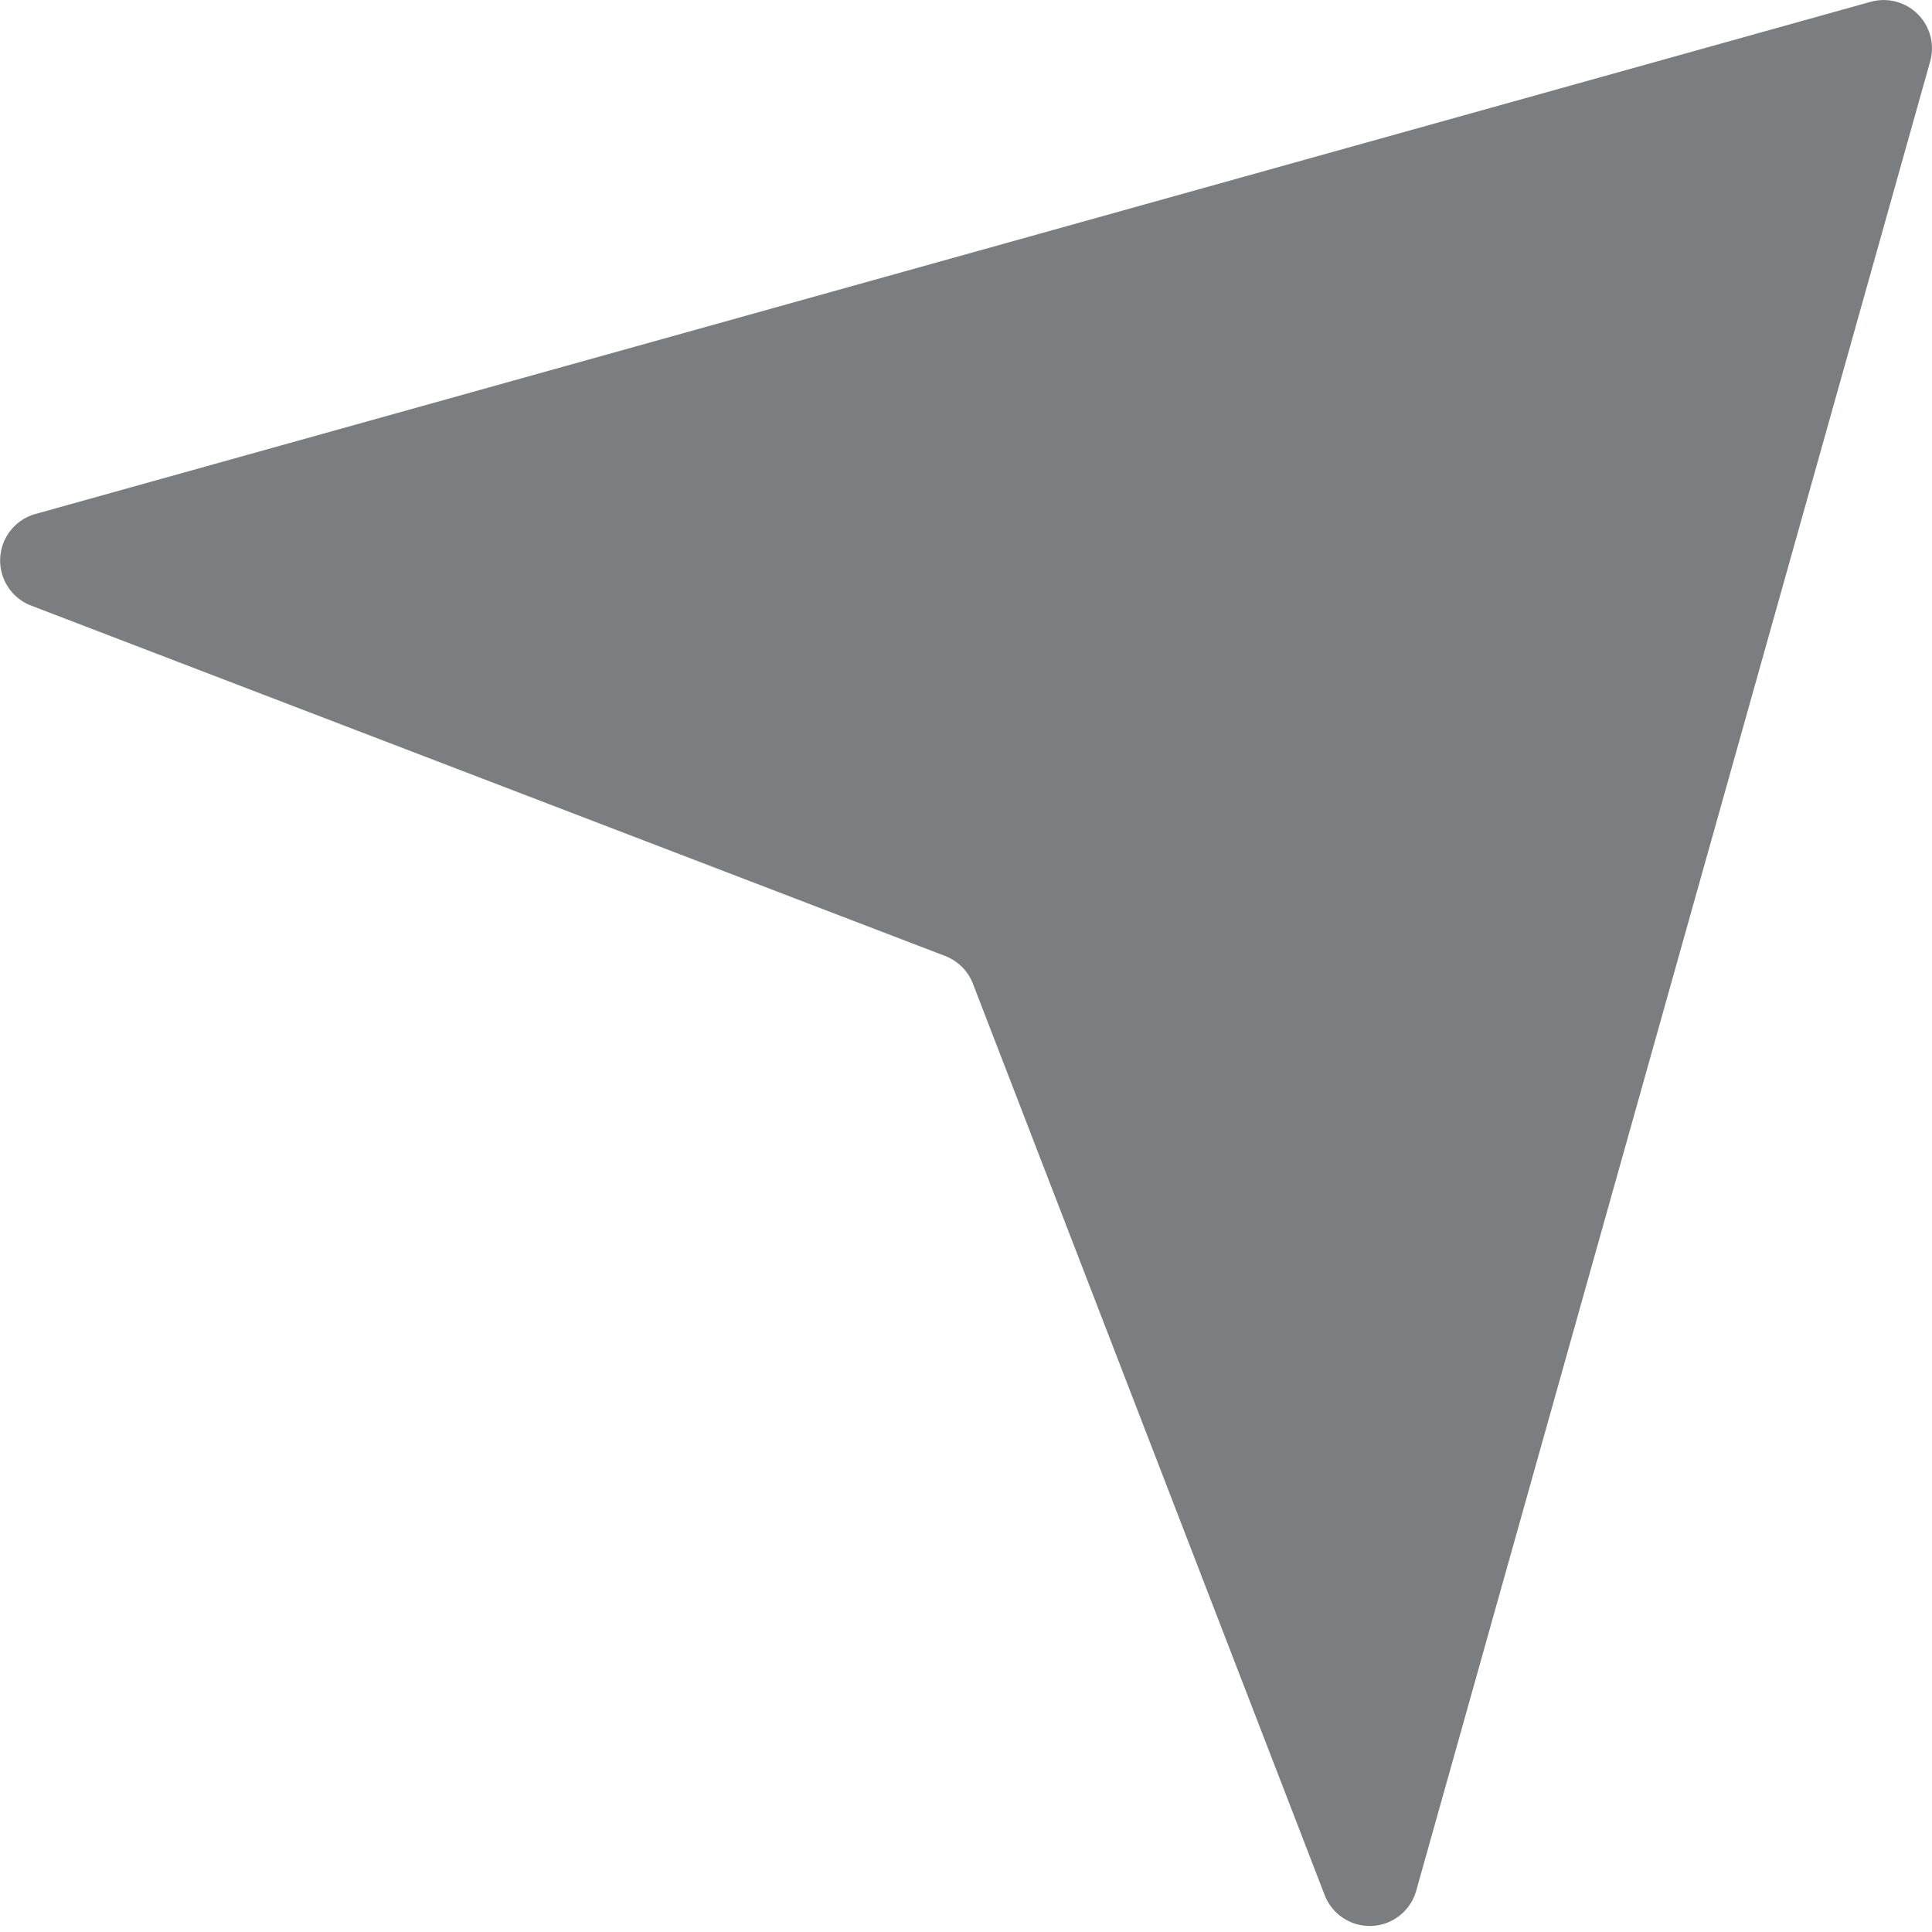 <svg xmlns='http://www.w3.org/2000/svg' width='16' height='16' viewBox='0 0 16 16'><g fill='none' fill-rule='evenodd'><path fill-rule='nonzero' stroke='#E5E5E5' d='M-19.5-19.5h55v55h-55z'/><path fill='#7A7E80' d='M15.493.015a.4.4 0 0 1 .492.493L11.728 15.66a.4.4 0 0 1-.757.036l-2.914-7.55a.4.4 0 0 0-.23-.229L.257 5.015a.4.4 0 0 1 .035-.758l15.2-4.242z'/></g></svg>